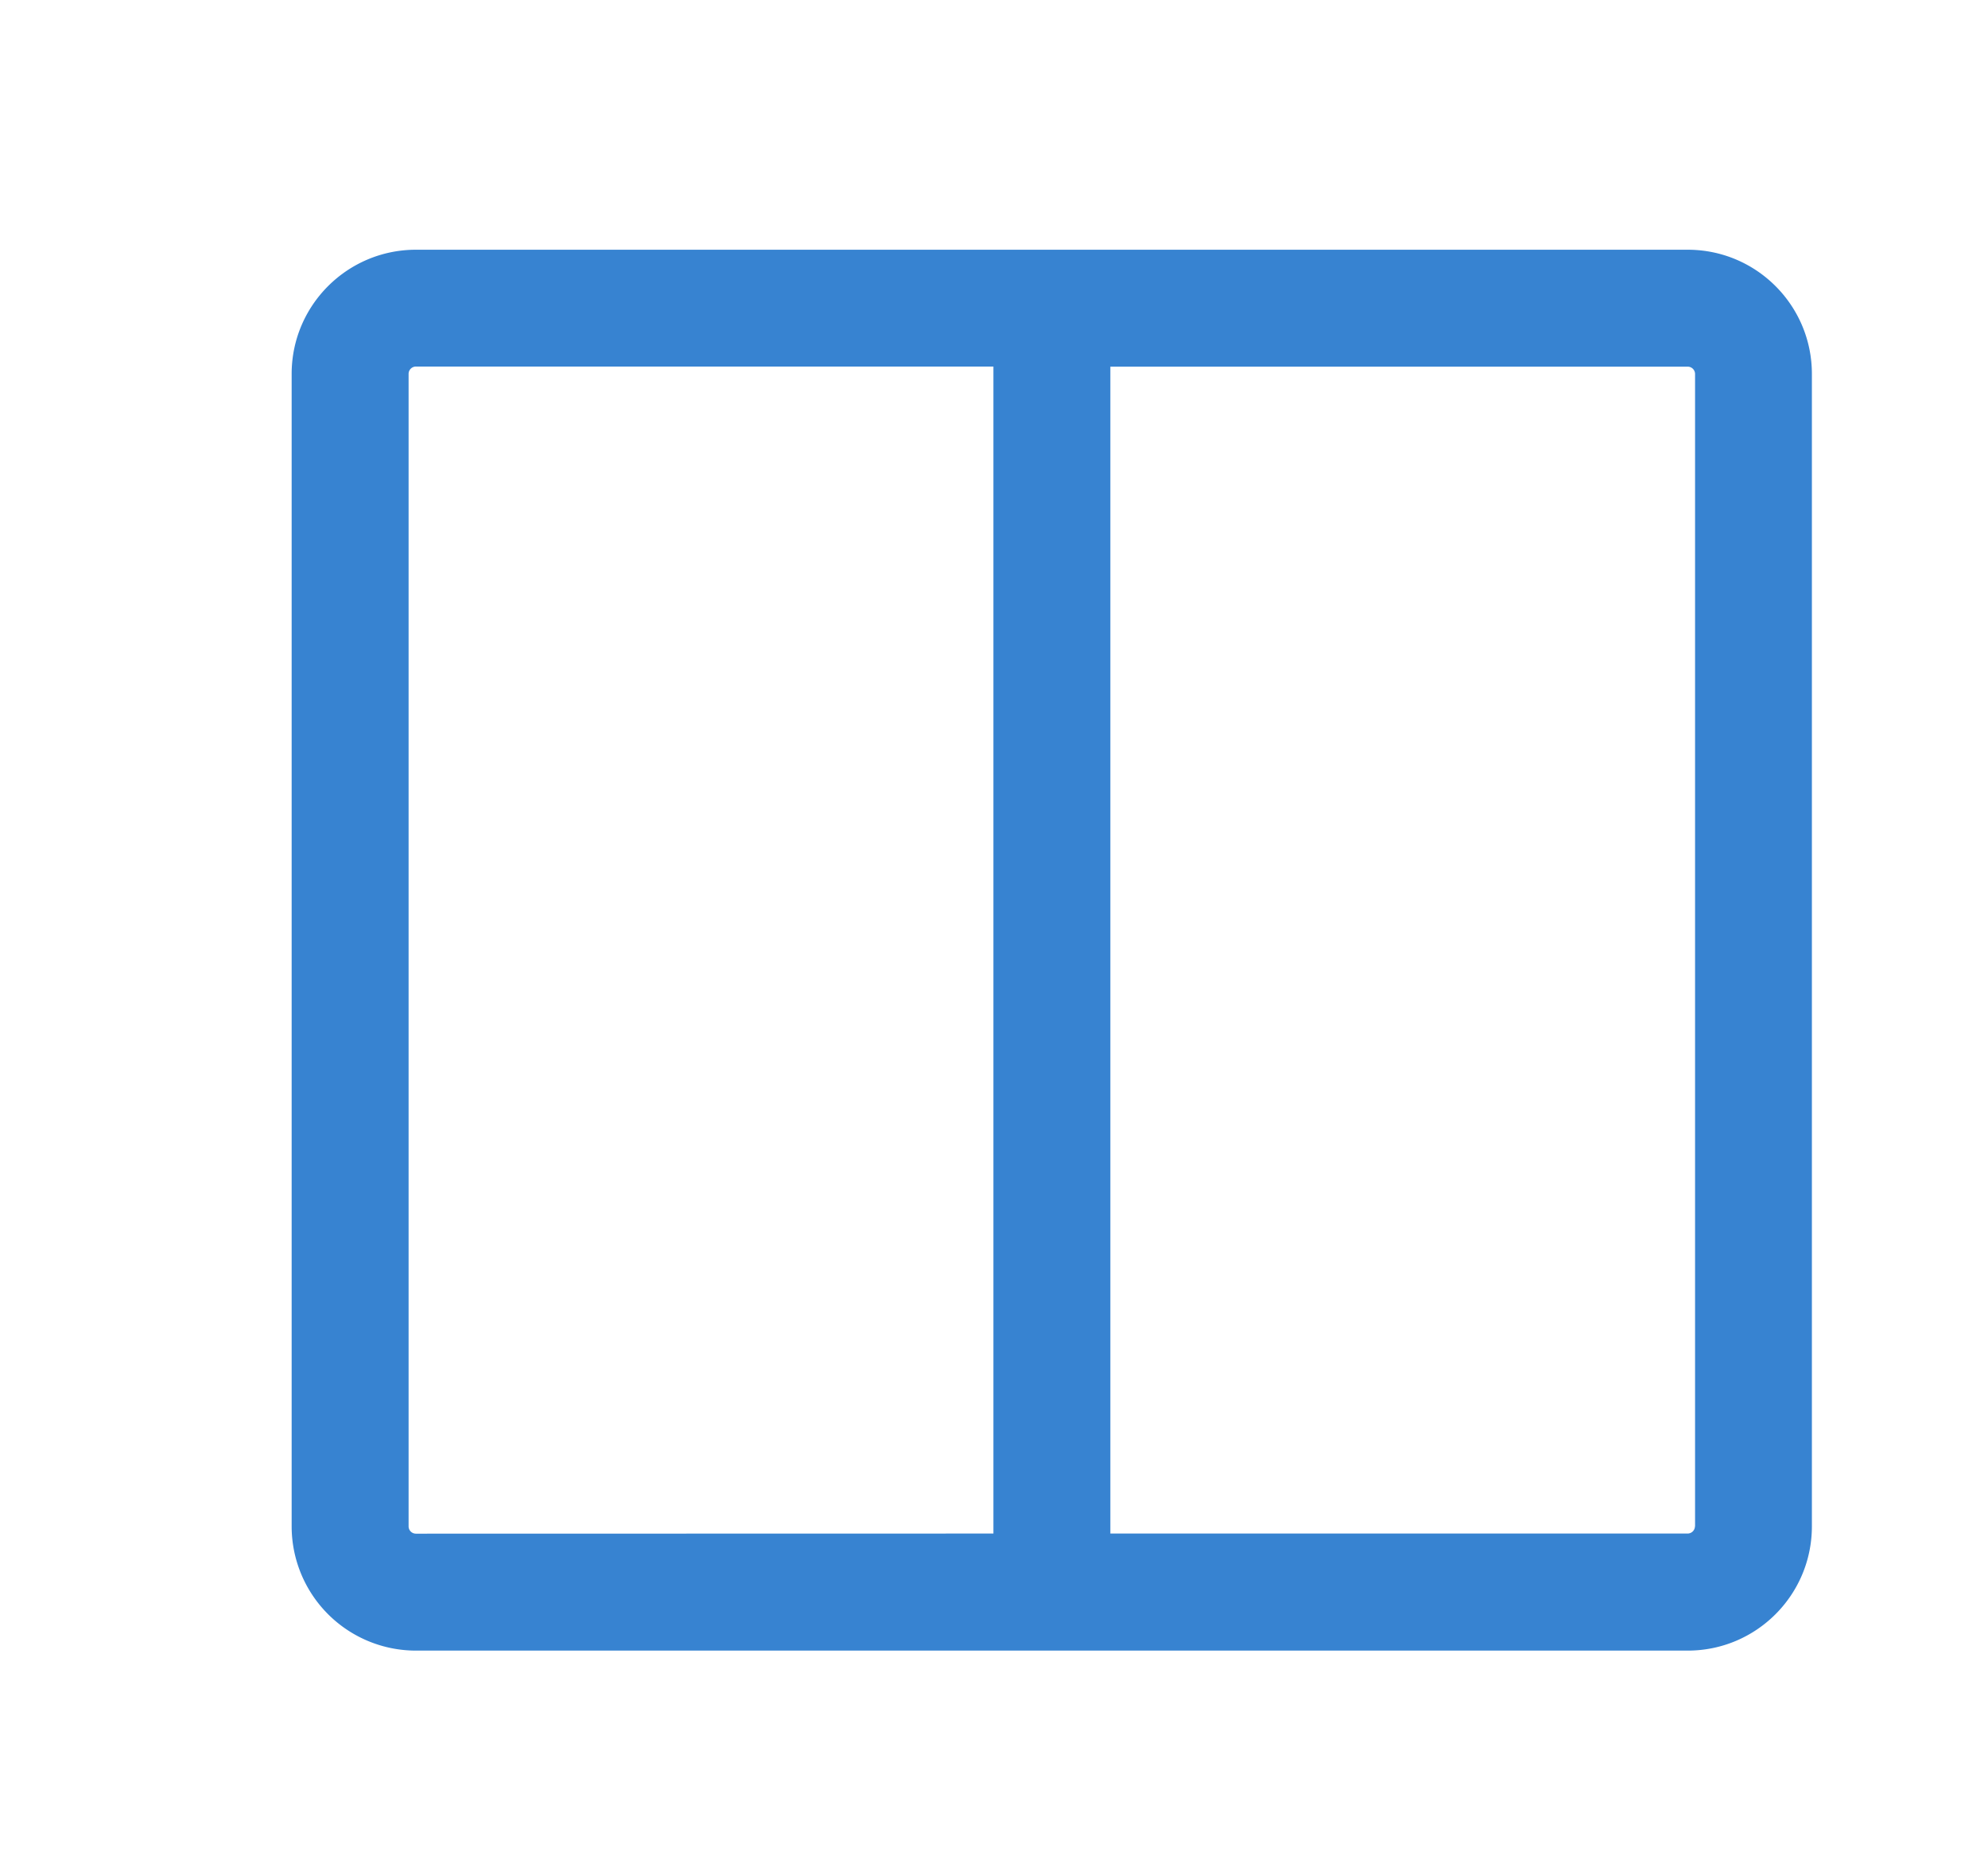 <?xml version="1.0" standalone="no"?><!DOCTYPE svg PUBLIC "-//W3C//DTD SVG 1.1//EN" "http://www.w3.org/Graphics/SVG/1.1/DTD/svg11.dtd"><svg class="icon" width="64px" height="60.24px" viewBox="0 0 1088 1024" version="1.1" xmlns="http://www.w3.org/2000/svg"><path fill="#3783d1" d="M991.616 835.328c0 37.568-30.4 68.032-67.968 68.032H227.648a68.032 68.032 0 0 1-68.032-68.032V204.608c0-37.504 30.464-67.968 68.032-67.968h696c37.568 0 67.968 30.464 67.968 67.968v630.72z m-447.936 3.968v-638.72H227.648a4.032 4.032 0 0 0-4.032 4.032v630.72c0 2.24 1.792 4.032 4.032 4.032l316.032-0.064z m384-3.968V204.608a4.032 4.032 0 0 0-4.032-3.968H607.68v638.656h315.968a4.032 4.032 0 0 0 3.968-3.968z"  /></svg>